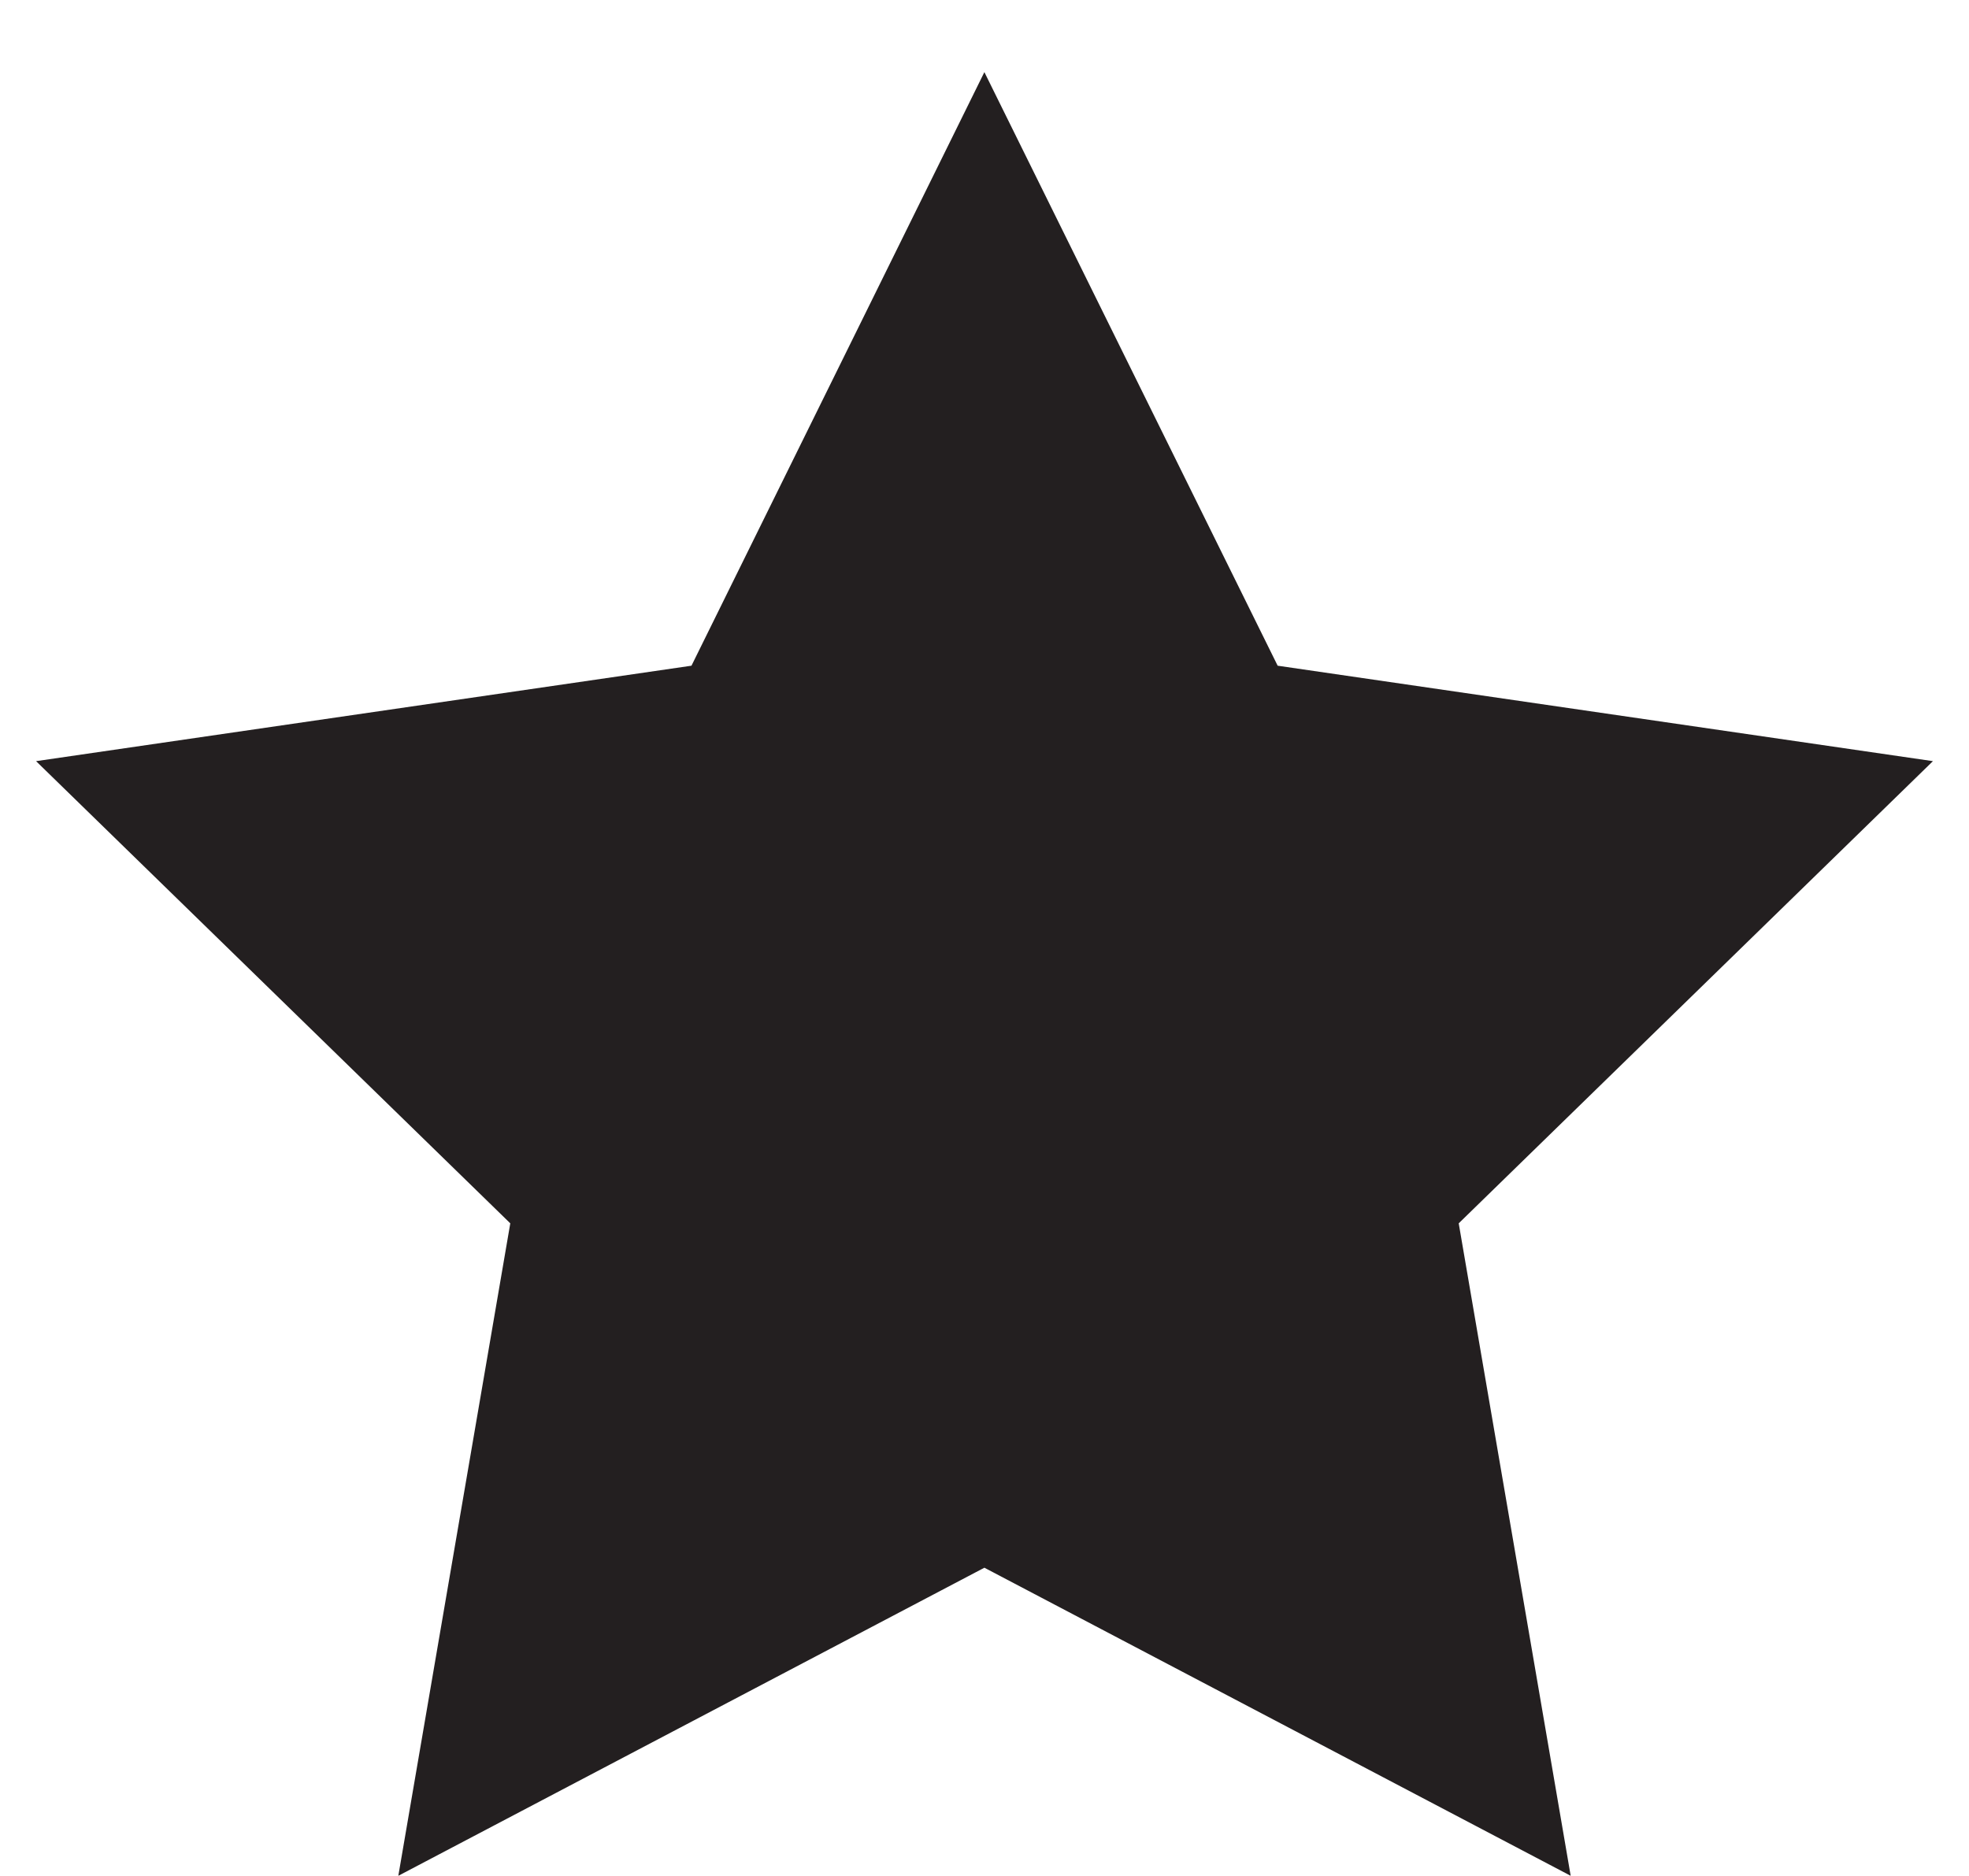 <?xml version="1.0" encoding="iso-8859-1"?>
<!-- Generator: Adobe Illustrator 16.0.0, SVG Export Plug-In . SVG Version: 6.00 Build 0)  -->
<!DOCTYPE svg PUBLIC "-//W3C//DTD SVG 1.1//EN" "http://www.w3.org/Graphics/SVG/1.1/DTD/svg11.dtd">
<svg version="1.1" xmlns="http://www.w3.org/2000/svg" xmlns:xlink="http://www.w3.org/1999/xlink" x="0px" y="0px"
	 width="16.214px" height="15.447px" viewBox="0 0 16.214 15.447" style="enable-background:new 0 0 16.214 15.447;"
	 xml:space="preserve">
<g id="YellowStar">
	<polygon style="fill:#231F20;" points="8.106,0.594 5.694,5.482 0.297,6.268 4.202,10.074 3.28,15.447 8.106,12.91 12.934,15.447 
		12.012,10.074 15.917,6.268 10.521,5.482 	"/>
</g>
<g id="Layer_1">
</g>
</svg>
